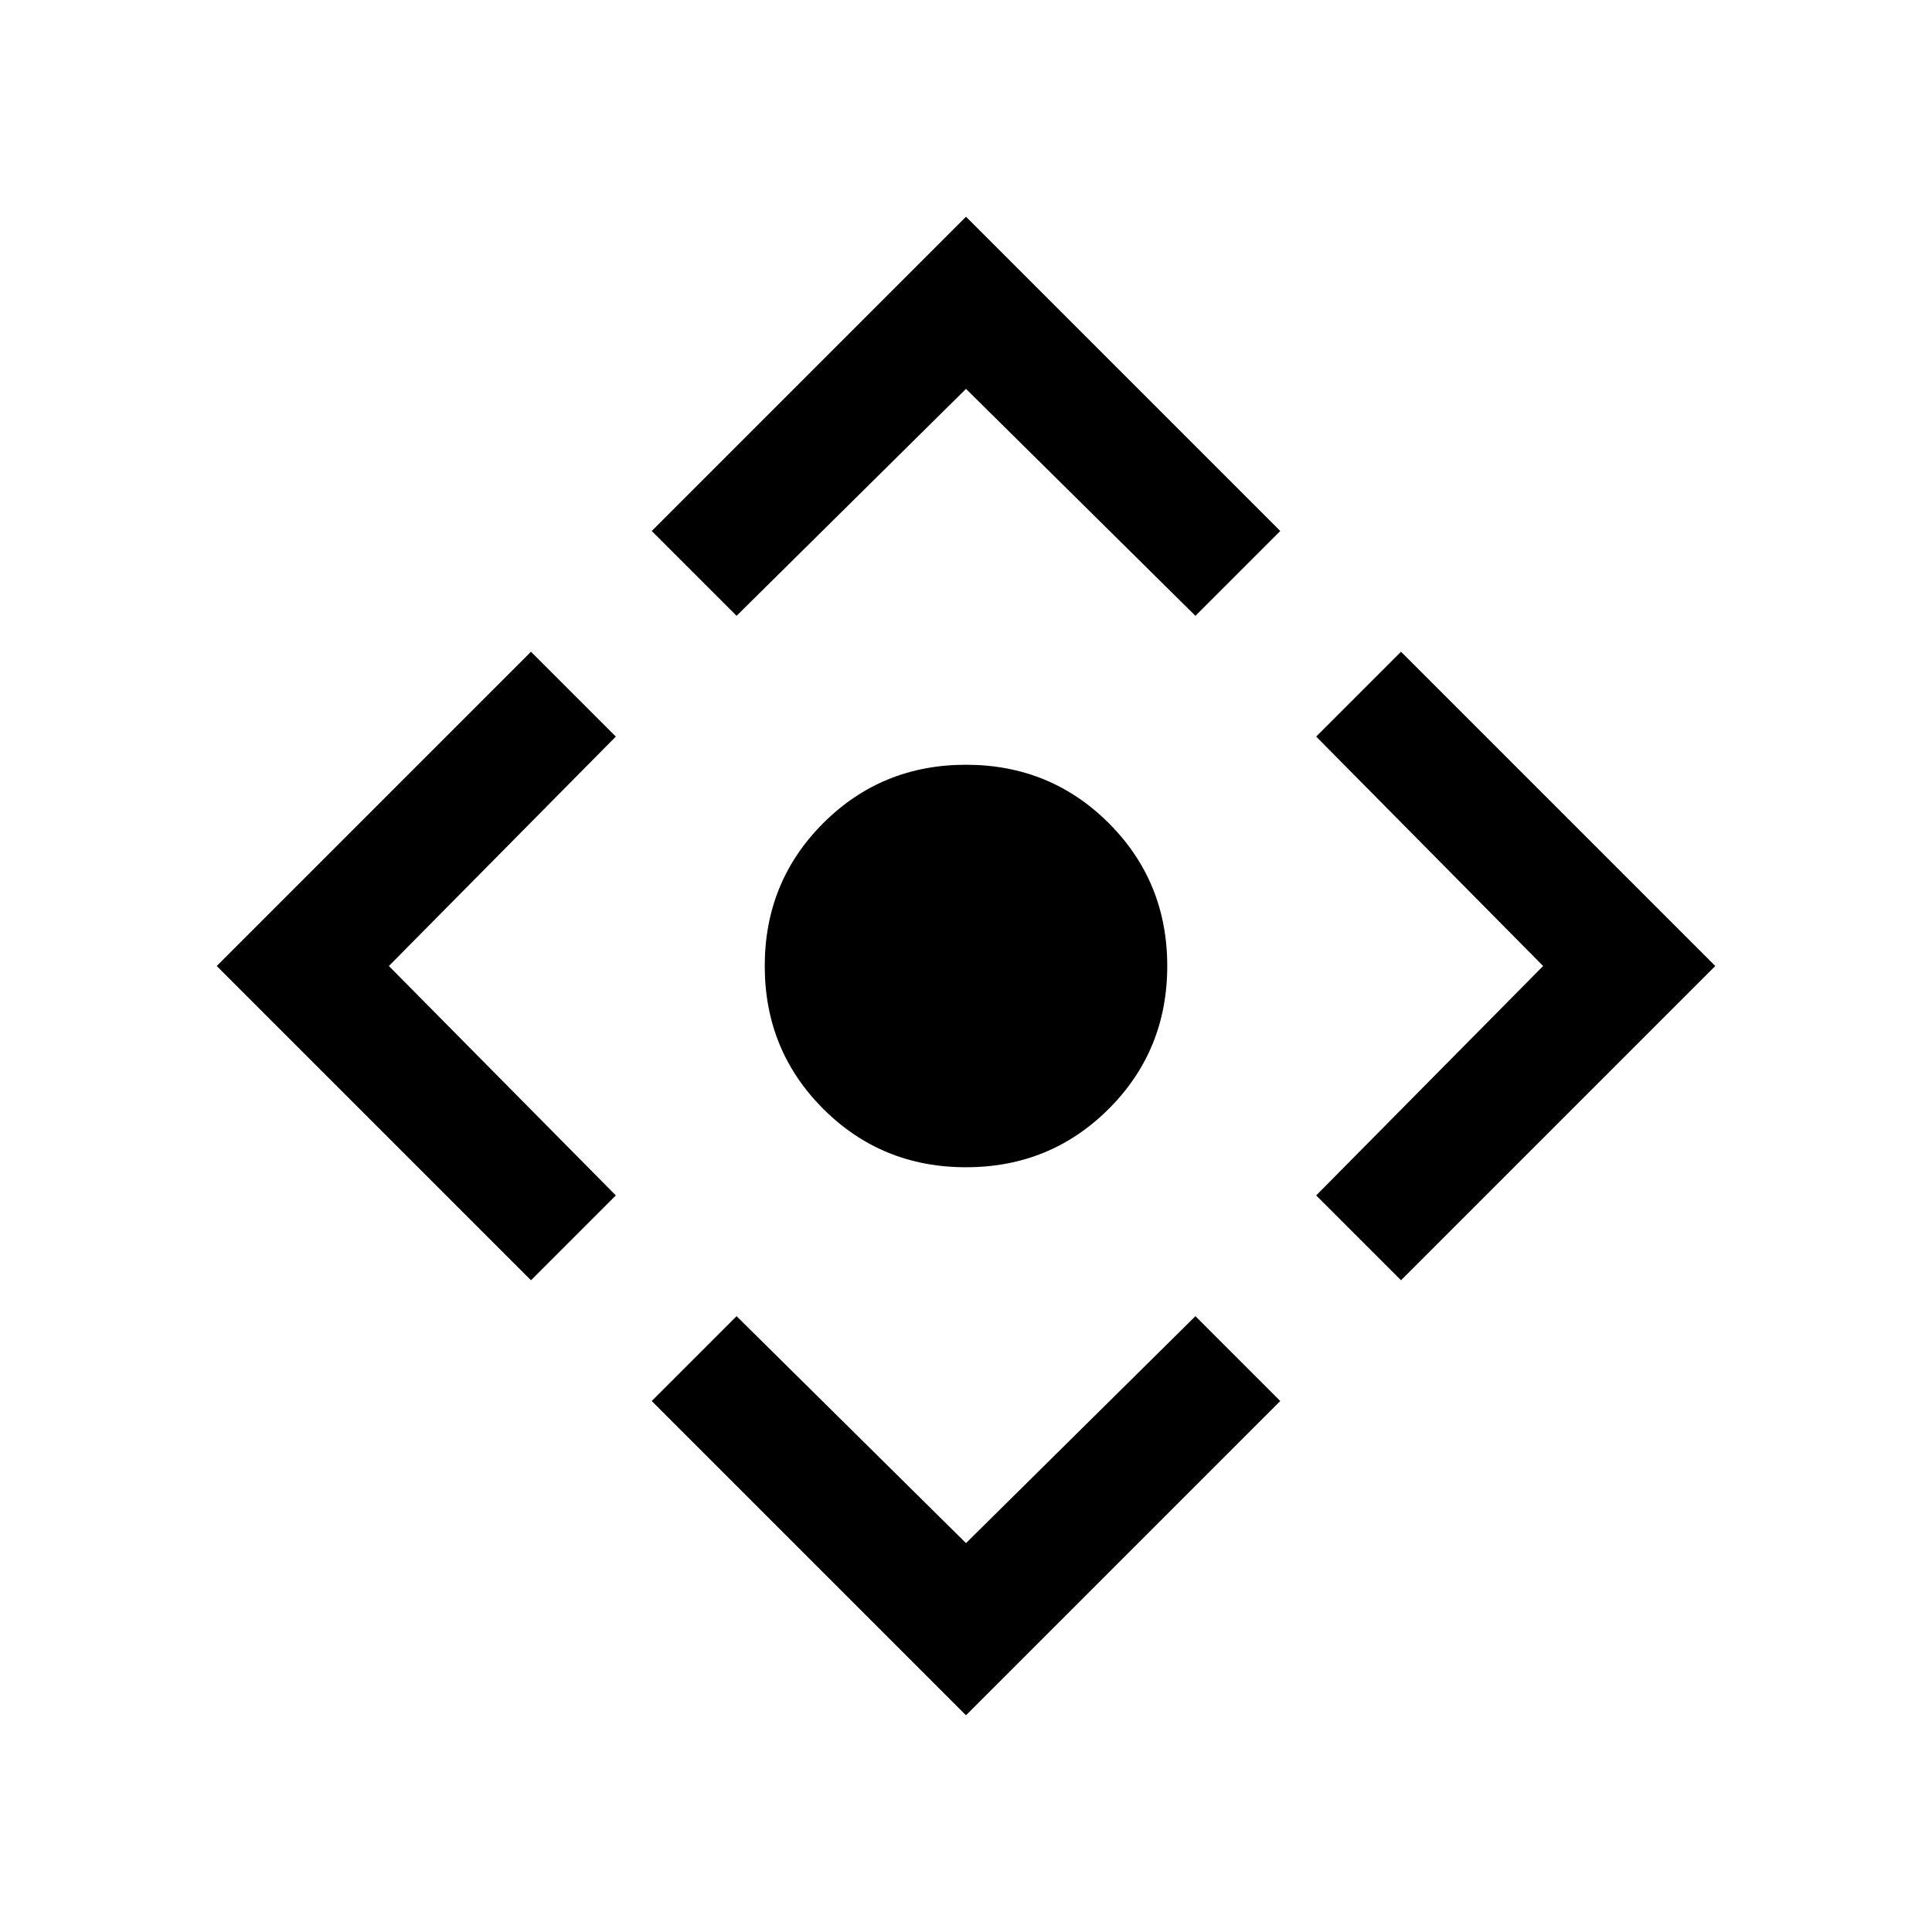 <svg xmlns="http://www.w3.org/2000/svg" height="24" viewBox="0 -960 960 960" width="24"><path d="M480-380.001q-41.922 0-70.961-29.038-29.038-29.039-29.038-70.961t29.038-70.961q29.039-29.038 70.961-29.038t70.961 29.038q29.038 29.039 29.038 70.961t-29.038 70.961Q521.922-380.001 480-380.001Zm0 272.307L323.847-263.847 366-306l114 112.769L594-306l42.153 42.153L480-107.694ZM263.847-323.847 107.694-480l156.153-156.153L306-594 193.231-480 306-366l-42.153 42.153ZM366-654l-42.153-42.153L480-852.306l156.153 156.153L594-654 480-766.769 366-654Zm330.153 330.153L654-366l112.769-114L654-594l42.153-42.153L852.306-480 696.153-323.847Z"/></svg>